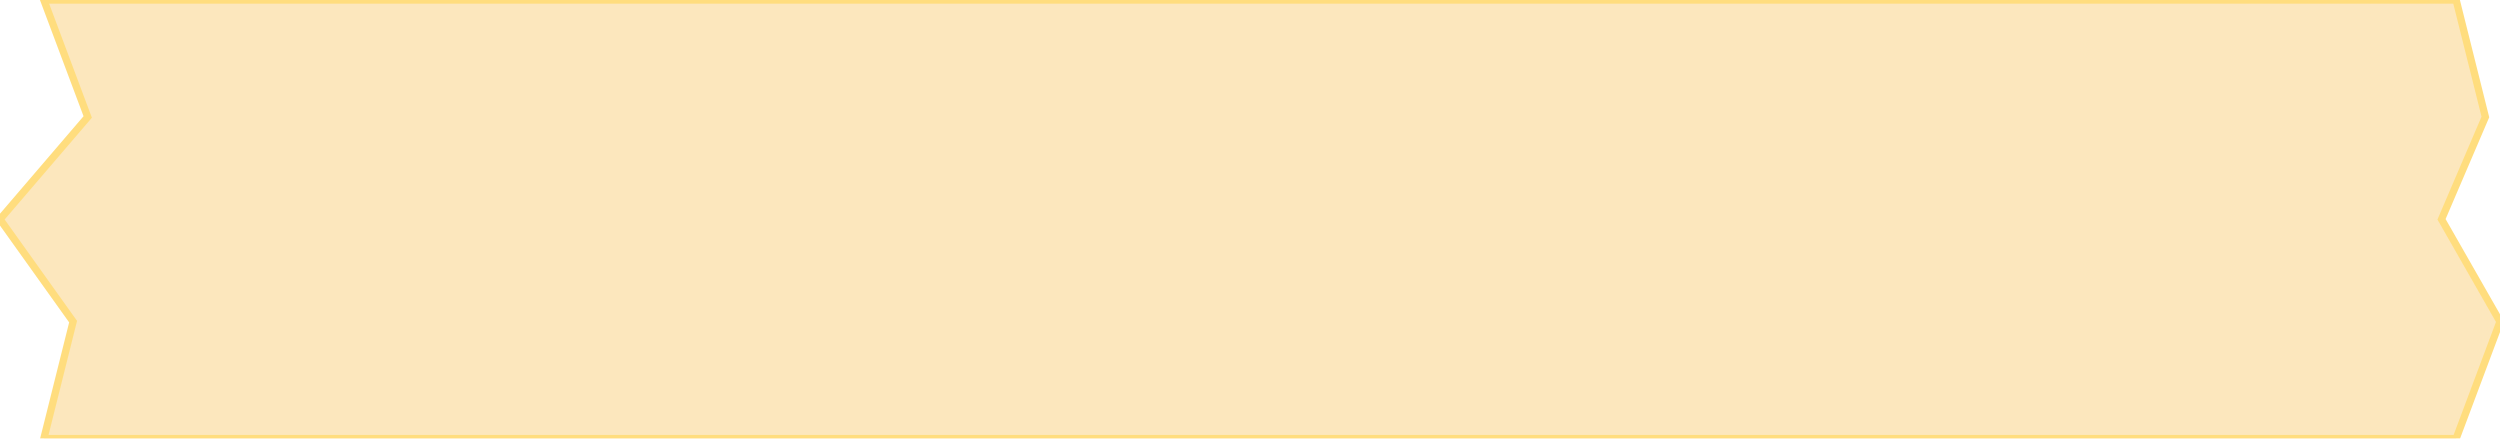 <svg viewBox="0 0 171 30" xmlns="http://www.w3.org/2000/svg">
  <defs>
    <filter id="rough-paper-long-v2" x="-5%" y="-5%" width="110%" height="110%">
      <feTurbulence type="fractalNoise" baseFrequency="0.04" numOctaves="3" result="noise"/>
      <feDiffuseLighting in="noise" lighting-color="#fff" surfaceScale="2" result="light">
        <feDistantLight azimuth="45" elevation="60"/>
      </feDiffuseLighting>
      <feComposite in="light" in2="SourceAlpha" operator="in" result="textured"/>
      <feComposite in="SourceGraphic" in2="textured" operator="arithmetic" k1="1" k2="0" k3="0" k4="0"/>
    </filter>
  </defs>
  <path d="M 3 0 L 168 0 L 170 8 L 167 15 L 171 22 L 168 30 L 3 30 L 5 22 L 0 15 L 6 8 Z"
        fill="rgb(252, 231, 189)" 
        stroke="rgb(255, 221, 126)" 
        stroke-width="0.5"
        style="filter: url(#rough-paper-long-v2);"/>
</svg>